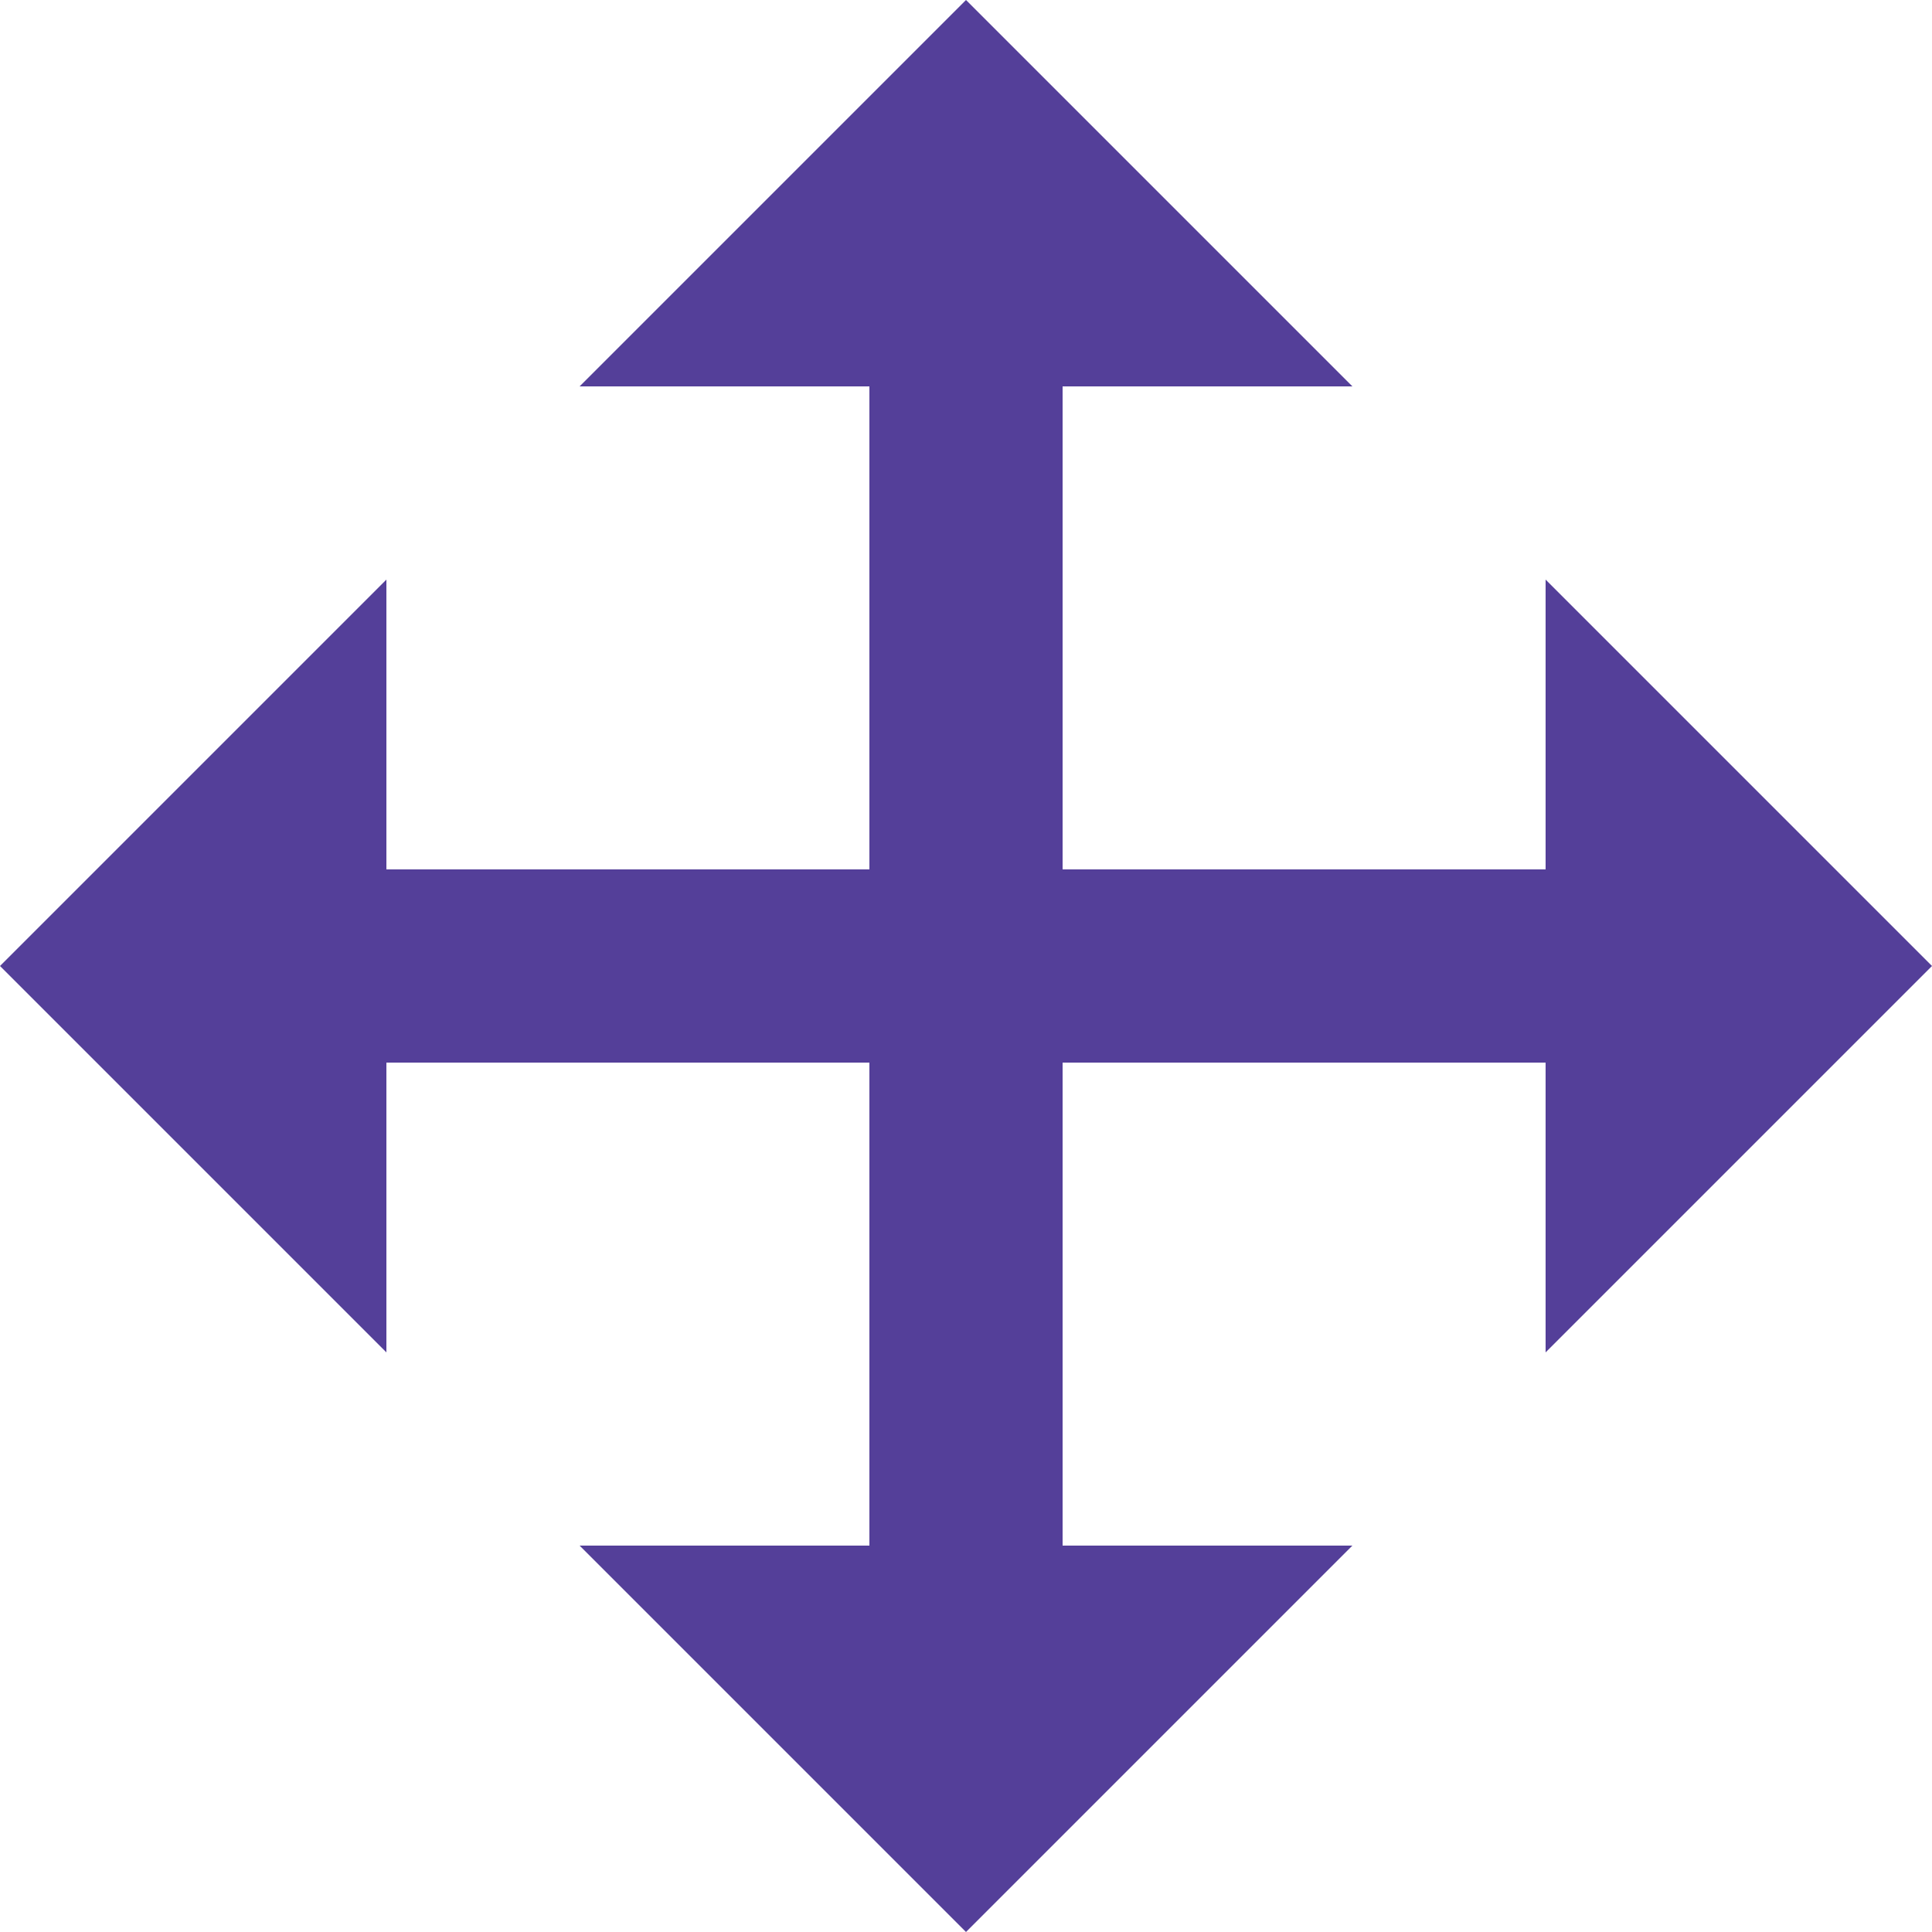 <svg width="24" height="24" viewBox="0 0 24 24" fill="none" xmlns="http://www.w3.org/2000/svg">
<path d="M19.2 10.8V7.2L24 12L19.2 16.8V13.2H13.2V19.2H16.8L12 24L7.2 19.2H10.8V13.2H4.8V16.8L0 12L4.8 7.2V10.8H10.8V4.8H7.2L12 0L16.8 4.8H13.2V10.8H19.2Z" fill="#543F99"/>
</svg>
